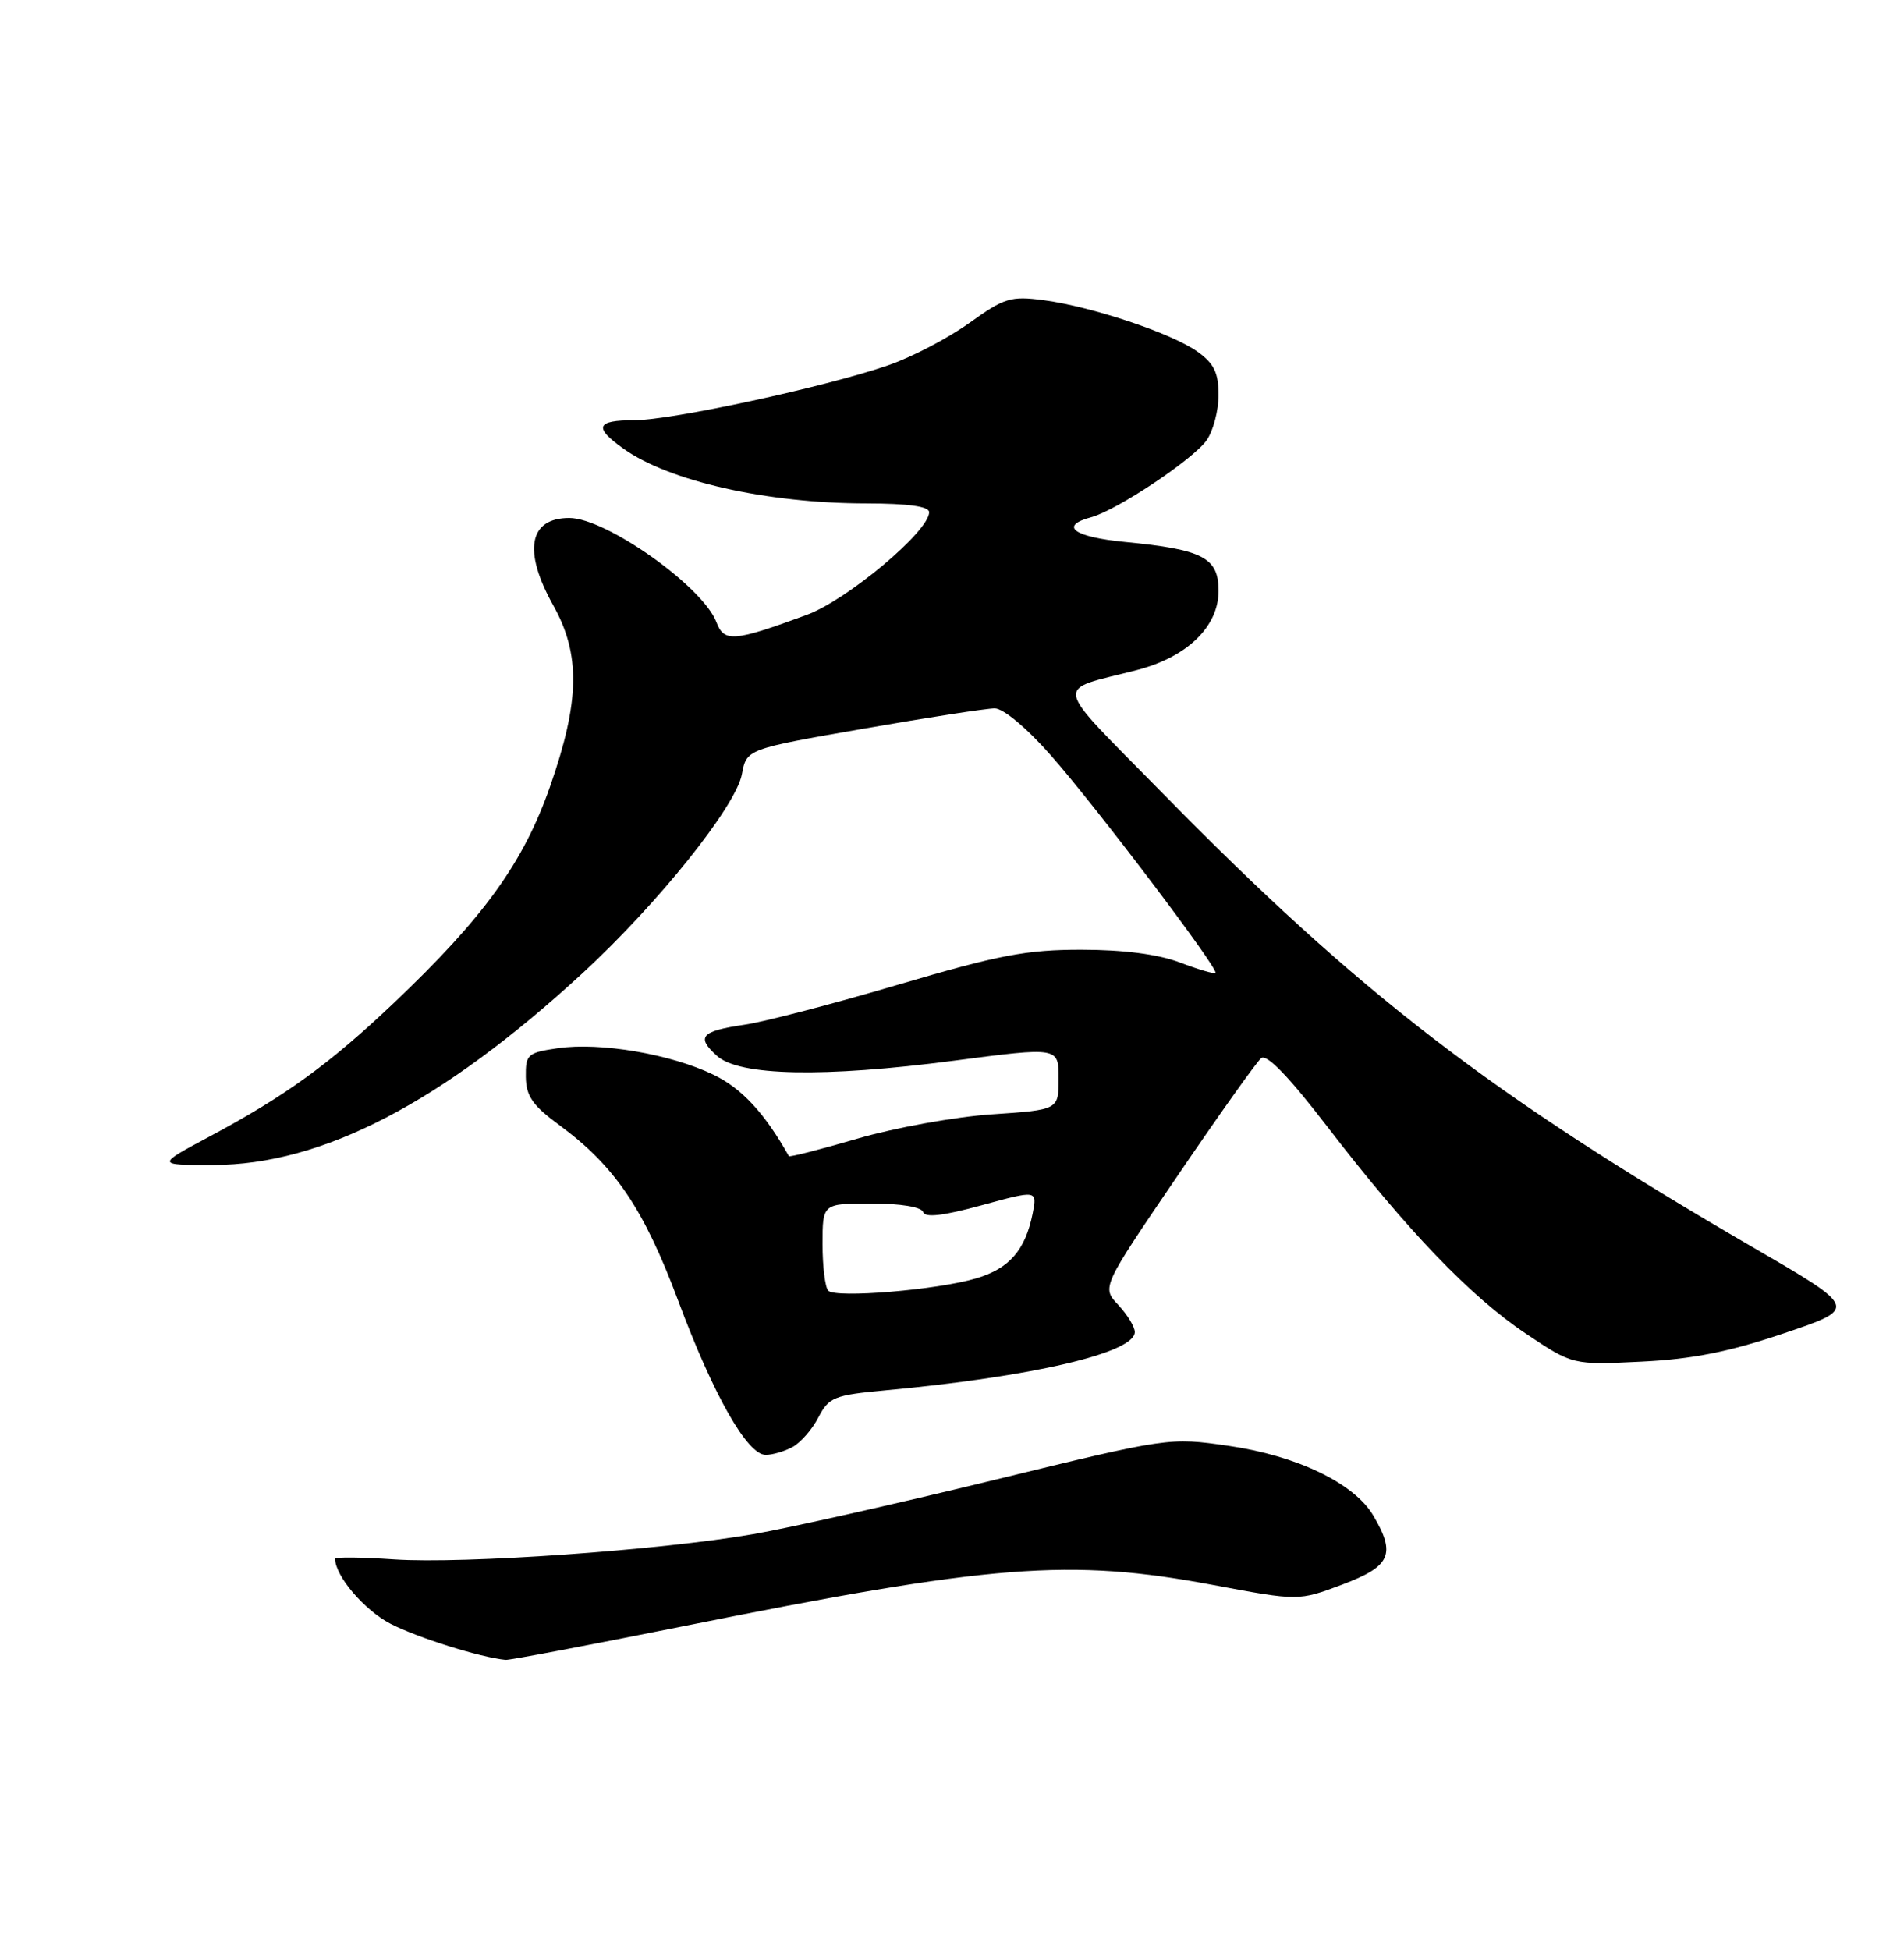 <?xml version="1.0" encoding="UTF-8" standalone="no"?>
<!DOCTYPE svg PUBLIC "-//W3C//DTD SVG 1.1//EN" "http://www.w3.org/Graphics/SVG/1.1/DTD/svg11.dtd" >
<svg xmlns="http://www.w3.org/2000/svg" xmlns:xlink="http://www.w3.org/1999/xlink" version="1.1" viewBox="0 0 250 256">
 <g >
 <path fill="currentColor"
d=" M 89.39 213.56 C 130.31 205.33 140.42 204.54 159.35 208.09 C 170.50 210.18 170.50 210.18 176.25 208.02 C 182.61 205.63 183.32 204.05 180.32 198.97 C 177.82 194.73 170.31 191.11 161.31 189.81 C 153.53 188.69 153.41 188.71 130.50 194.30 C 117.85 197.39 103.65 200.58 98.94 201.40 C 86.72 203.52 60.86 205.34 51.75 204.72 C 47.49 204.43 44.00 204.39 44.00 204.64 C 44.00 206.89 47.84 211.39 51.27 213.17 C 54.82 215.00 63.10 217.60 66.39 217.91 C 66.88 217.96 77.23 216.00 89.39 213.56 Z  M 104.06 189.97 C 105.11 189.40 106.65 187.65 107.46 186.07 C 108.83 183.44 109.52 183.15 116.22 182.53 C 135.58 180.74 149.00 177.60 149.00 174.87 C 149.00 174.19 148.02 172.59 146.83 171.31 C 144.65 169.00 144.65 169.00 154.58 154.41 C 160.03 146.39 164.99 139.42 165.59 138.92 C 166.32 138.32 169.21 141.31 174.28 147.91 C 184.74 161.52 193.08 170.22 200.35 175.08 C 206.50 179.20 206.50 179.20 215.50 178.76 C 222.17 178.44 227.02 177.48 234.23 175.04 C 243.96 171.76 243.96 171.76 230.23 163.79 C 195.78 143.78 178.41 130.42 152.50 103.98 C 137.96 89.15 138.29 90.81 149.30 87.96 C 155.89 86.25 160.00 82.26 160.00 77.57 C 160.00 73.20 157.97 72.14 147.72 71.15 C 140.99 70.50 139.00 69.05 143.27 67.90 C 146.65 66.99 156.67 60.31 158.44 57.79 C 159.30 56.56 160.00 53.89 160.00 51.85 C 160.00 48.94 159.40 47.71 157.24 46.17 C 153.83 43.75 143.41 40.26 137.05 39.41 C 132.71 38.84 131.88 39.09 127.26 42.41 C 124.48 44.40 119.68 46.91 116.58 47.97 C 108.30 50.82 88.17 55.17 83.26 55.17 C 78.27 55.17 77.92 56.10 81.87 58.91 C 87.87 63.18 100.72 66.08 113.75 66.09 C 119.27 66.10 122.00 66.48 122.00 67.24 C 122.00 69.75 111.24 78.77 105.91 80.73 C 96.34 84.25 95.08 84.35 94.07 81.69 C 92.29 77.00 79.58 68.00 74.75 68.00 C 69.44 68.00 68.64 72.32 72.64 79.47 C 76.25 85.92 76.14 92.05 72.22 103.26 C 68.73 113.24 63.55 120.43 51.73 131.65 C 43.28 139.68 37.44 143.91 27.50 149.21 C 20.50 152.95 20.50 152.95 28.00 152.94 C 42.31 152.93 58.03 144.76 76.49 127.76 C 86.41 118.61 96.61 105.88 97.41 101.65 C 98.03 98.34 98.03 98.34 113.34 95.67 C 121.77 94.20 129.53 93.00 130.61 93.00 C 131.74 93.00 134.84 95.59 138.02 99.21 C 143.94 105.93 160.08 127.26 159.60 127.73 C 159.44 127.89 157.33 127.27 154.91 126.35 C 152.05 125.27 147.50 124.68 142.00 124.68 C 134.82 124.67 131.10 125.38 118.00 129.25 C 109.47 131.77 100.36 134.15 97.74 134.53 C 92.04 135.37 91.37 136.12 94.13 138.61 C 97.05 141.26 108.11 141.49 125.25 139.25 C 139.00 137.45 139.00 137.45 139.00 141.58 C 139.00 145.70 139.00 145.70 130.25 146.29 C 125.44 146.61 117.50 148.05 112.62 149.47 C 107.73 150.90 103.66 151.94 103.58 151.78 C 100.42 146.15 97.41 142.89 93.68 141.09 C 88.09 138.38 78.80 136.80 73.25 137.61 C 69.27 138.19 69.00 138.43 69.04 141.36 C 69.07 143.89 69.93 145.13 73.43 147.70 C 80.73 153.07 84.53 158.68 89.04 170.74 C 93.68 183.18 98.12 191.00 100.54 191.00 C 101.42 191.00 103.00 190.54 104.06 189.97 Z  M 108.75 169.44 C 108.34 169.02 108.00 166.27 108.00 163.33 C 108.00 158.00 108.00 158.00 114.42 158.00 C 118.26 158.00 120.98 158.45 121.21 159.12 C 121.46 159.89 123.82 159.62 128.89 158.23 C 136.20 156.23 136.20 156.23 135.59 159.31 C 134.63 164.11 132.54 166.52 128.23 167.81 C 123.14 169.34 109.73 170.46 108.75 169.44 Z "/>
</g>
</svg>